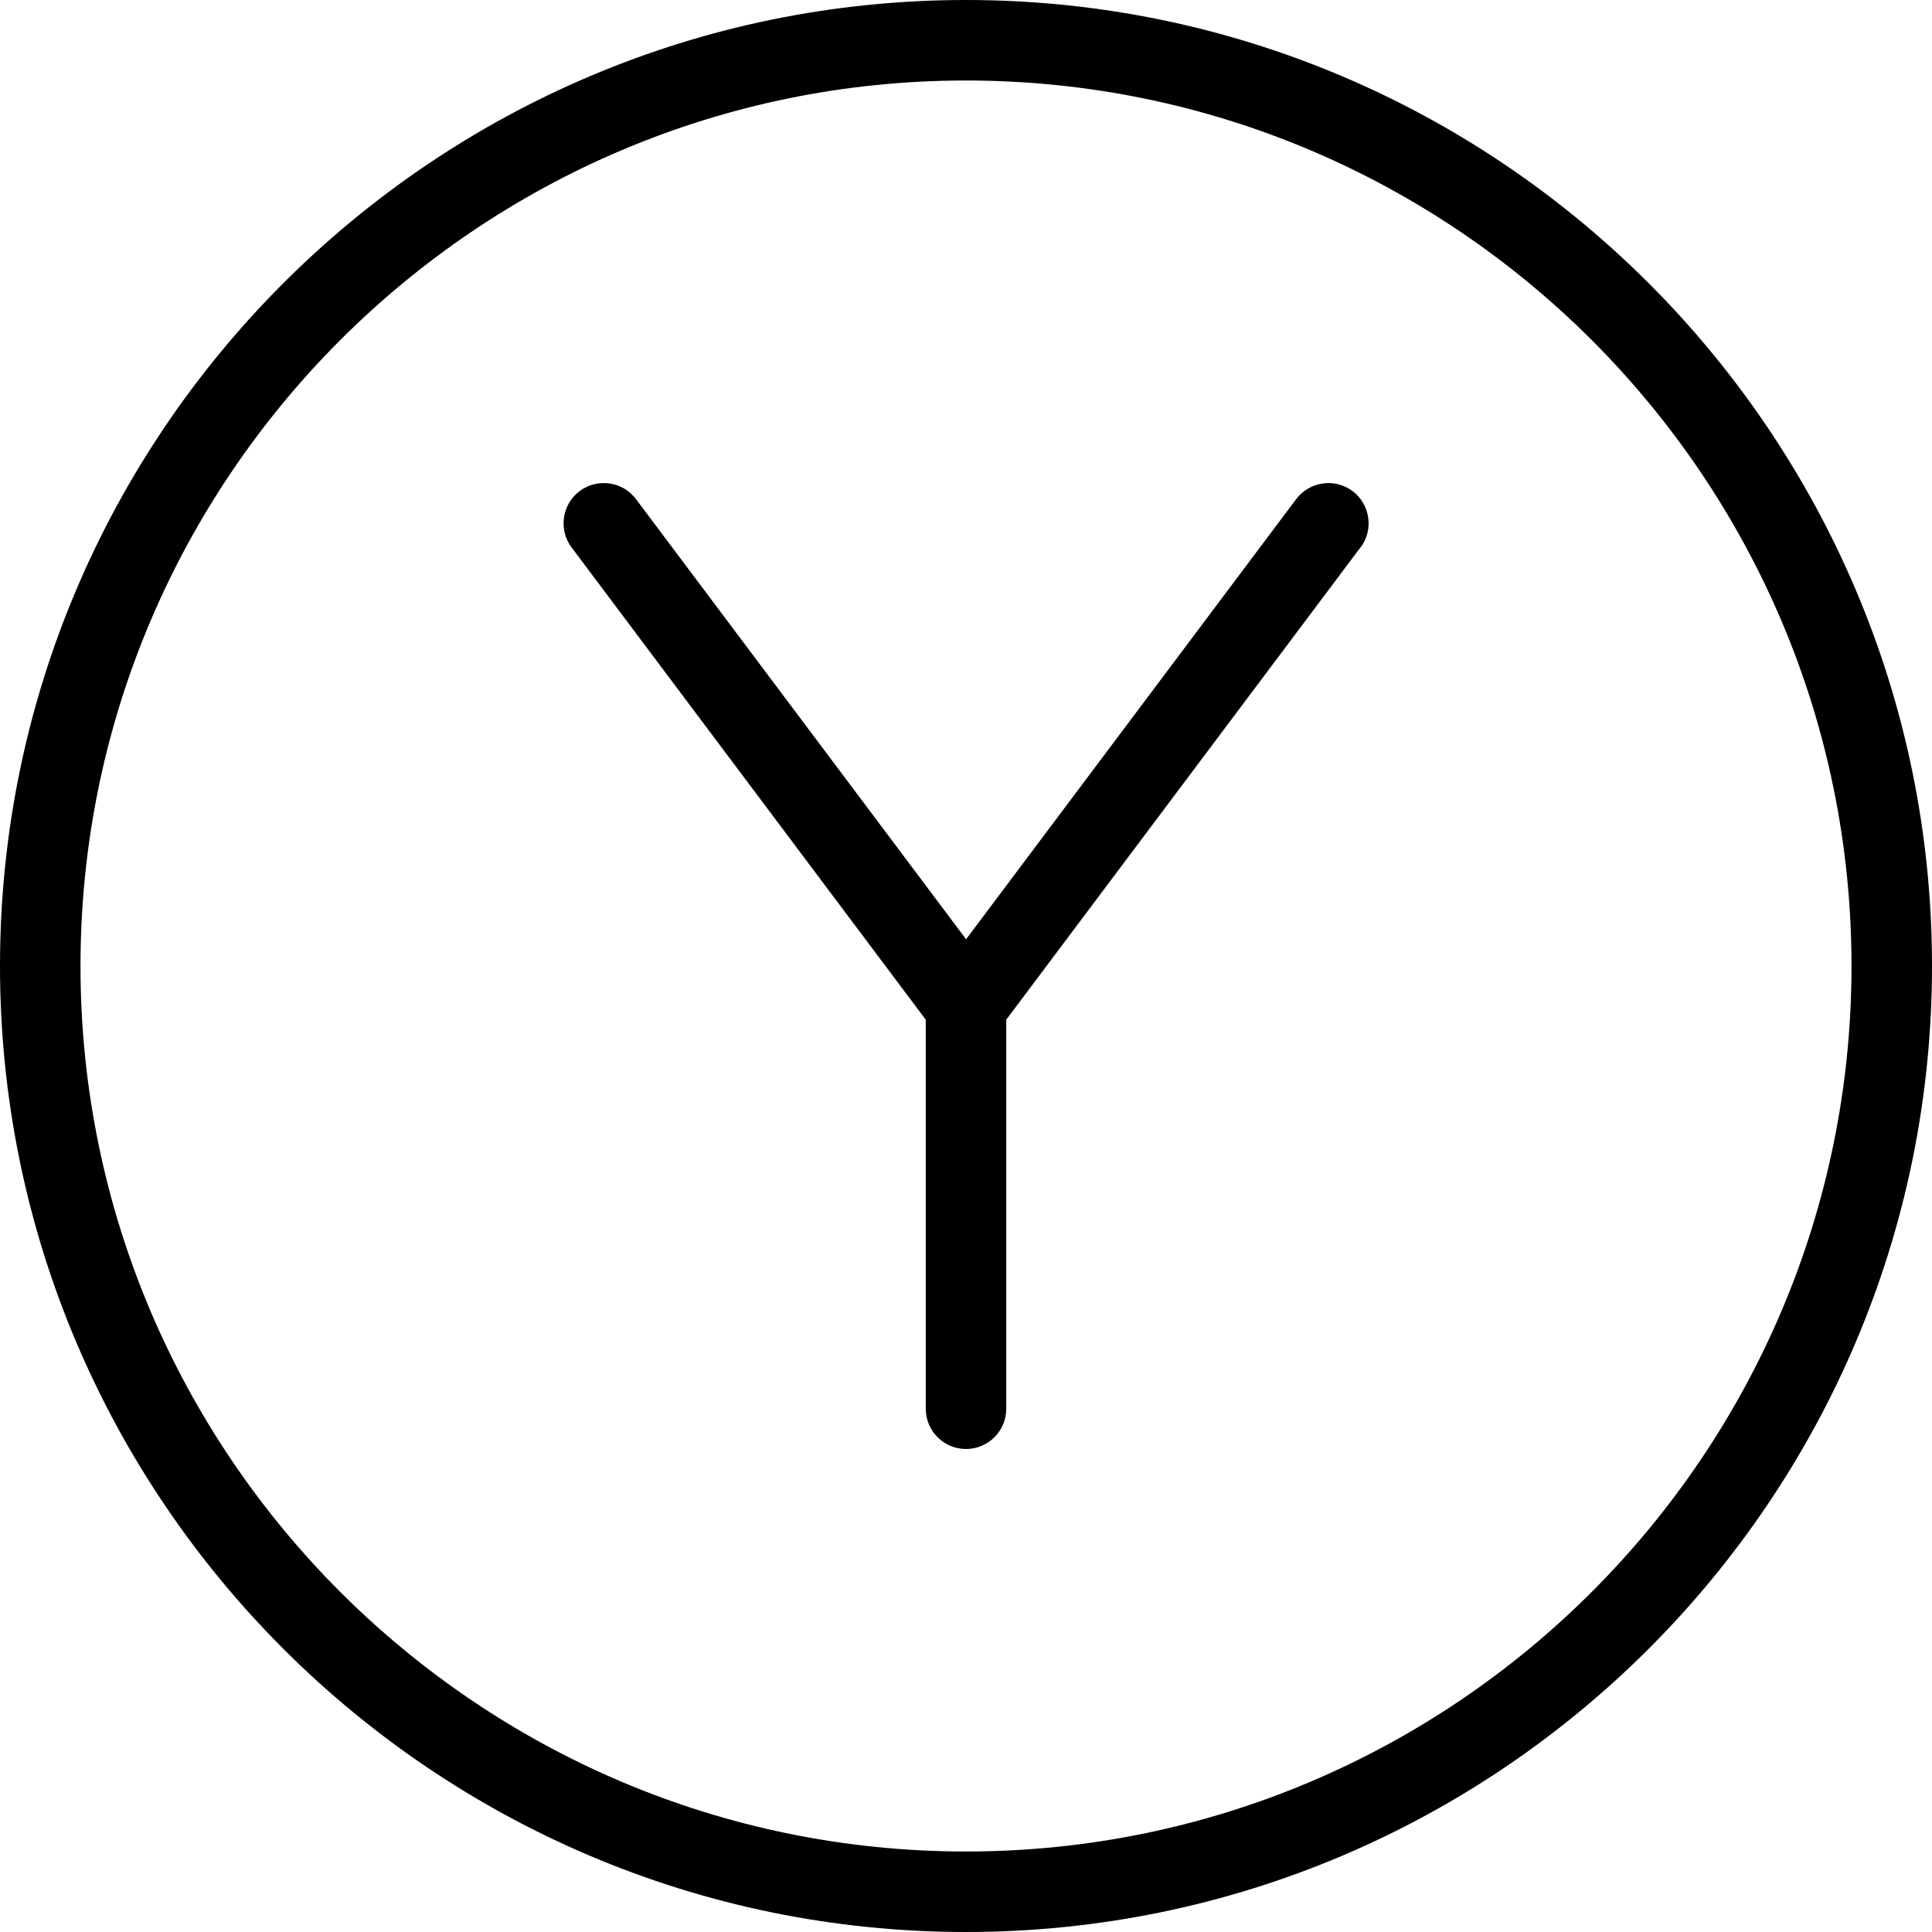 <?xml version="1.0" encoding="UTF-8"?>
<svg xmlns="http://www.w3.org/2000/svg" id="Layer_1" data-name="Layer 1" viewBox="0 0 24 24" width="512" height="512"><path d="m12,0C5.383,0,0,5.383,0,12s5.383,12,12,12,12-5.383,12-12S18.617,0,12,0Zm0,23c-6.065,0-11-4.935-11-11S5.935,1,12,1s11,4.935,11,11-4.935,11-11,11Zm4.9-16.2l-4.4,5.867v4.833c0,.276-.224.5-.5.5s-.5-.224-.5-.5v-4.833l-4.4-5.867c-.165-.221-.12-.534.101-.7.22-.164.533-.121.7.101l4.1,5.467,4.1-5.467c.167-.221.48-.265.7-.101.221.166.266.479.101.7Z"/></svg>
